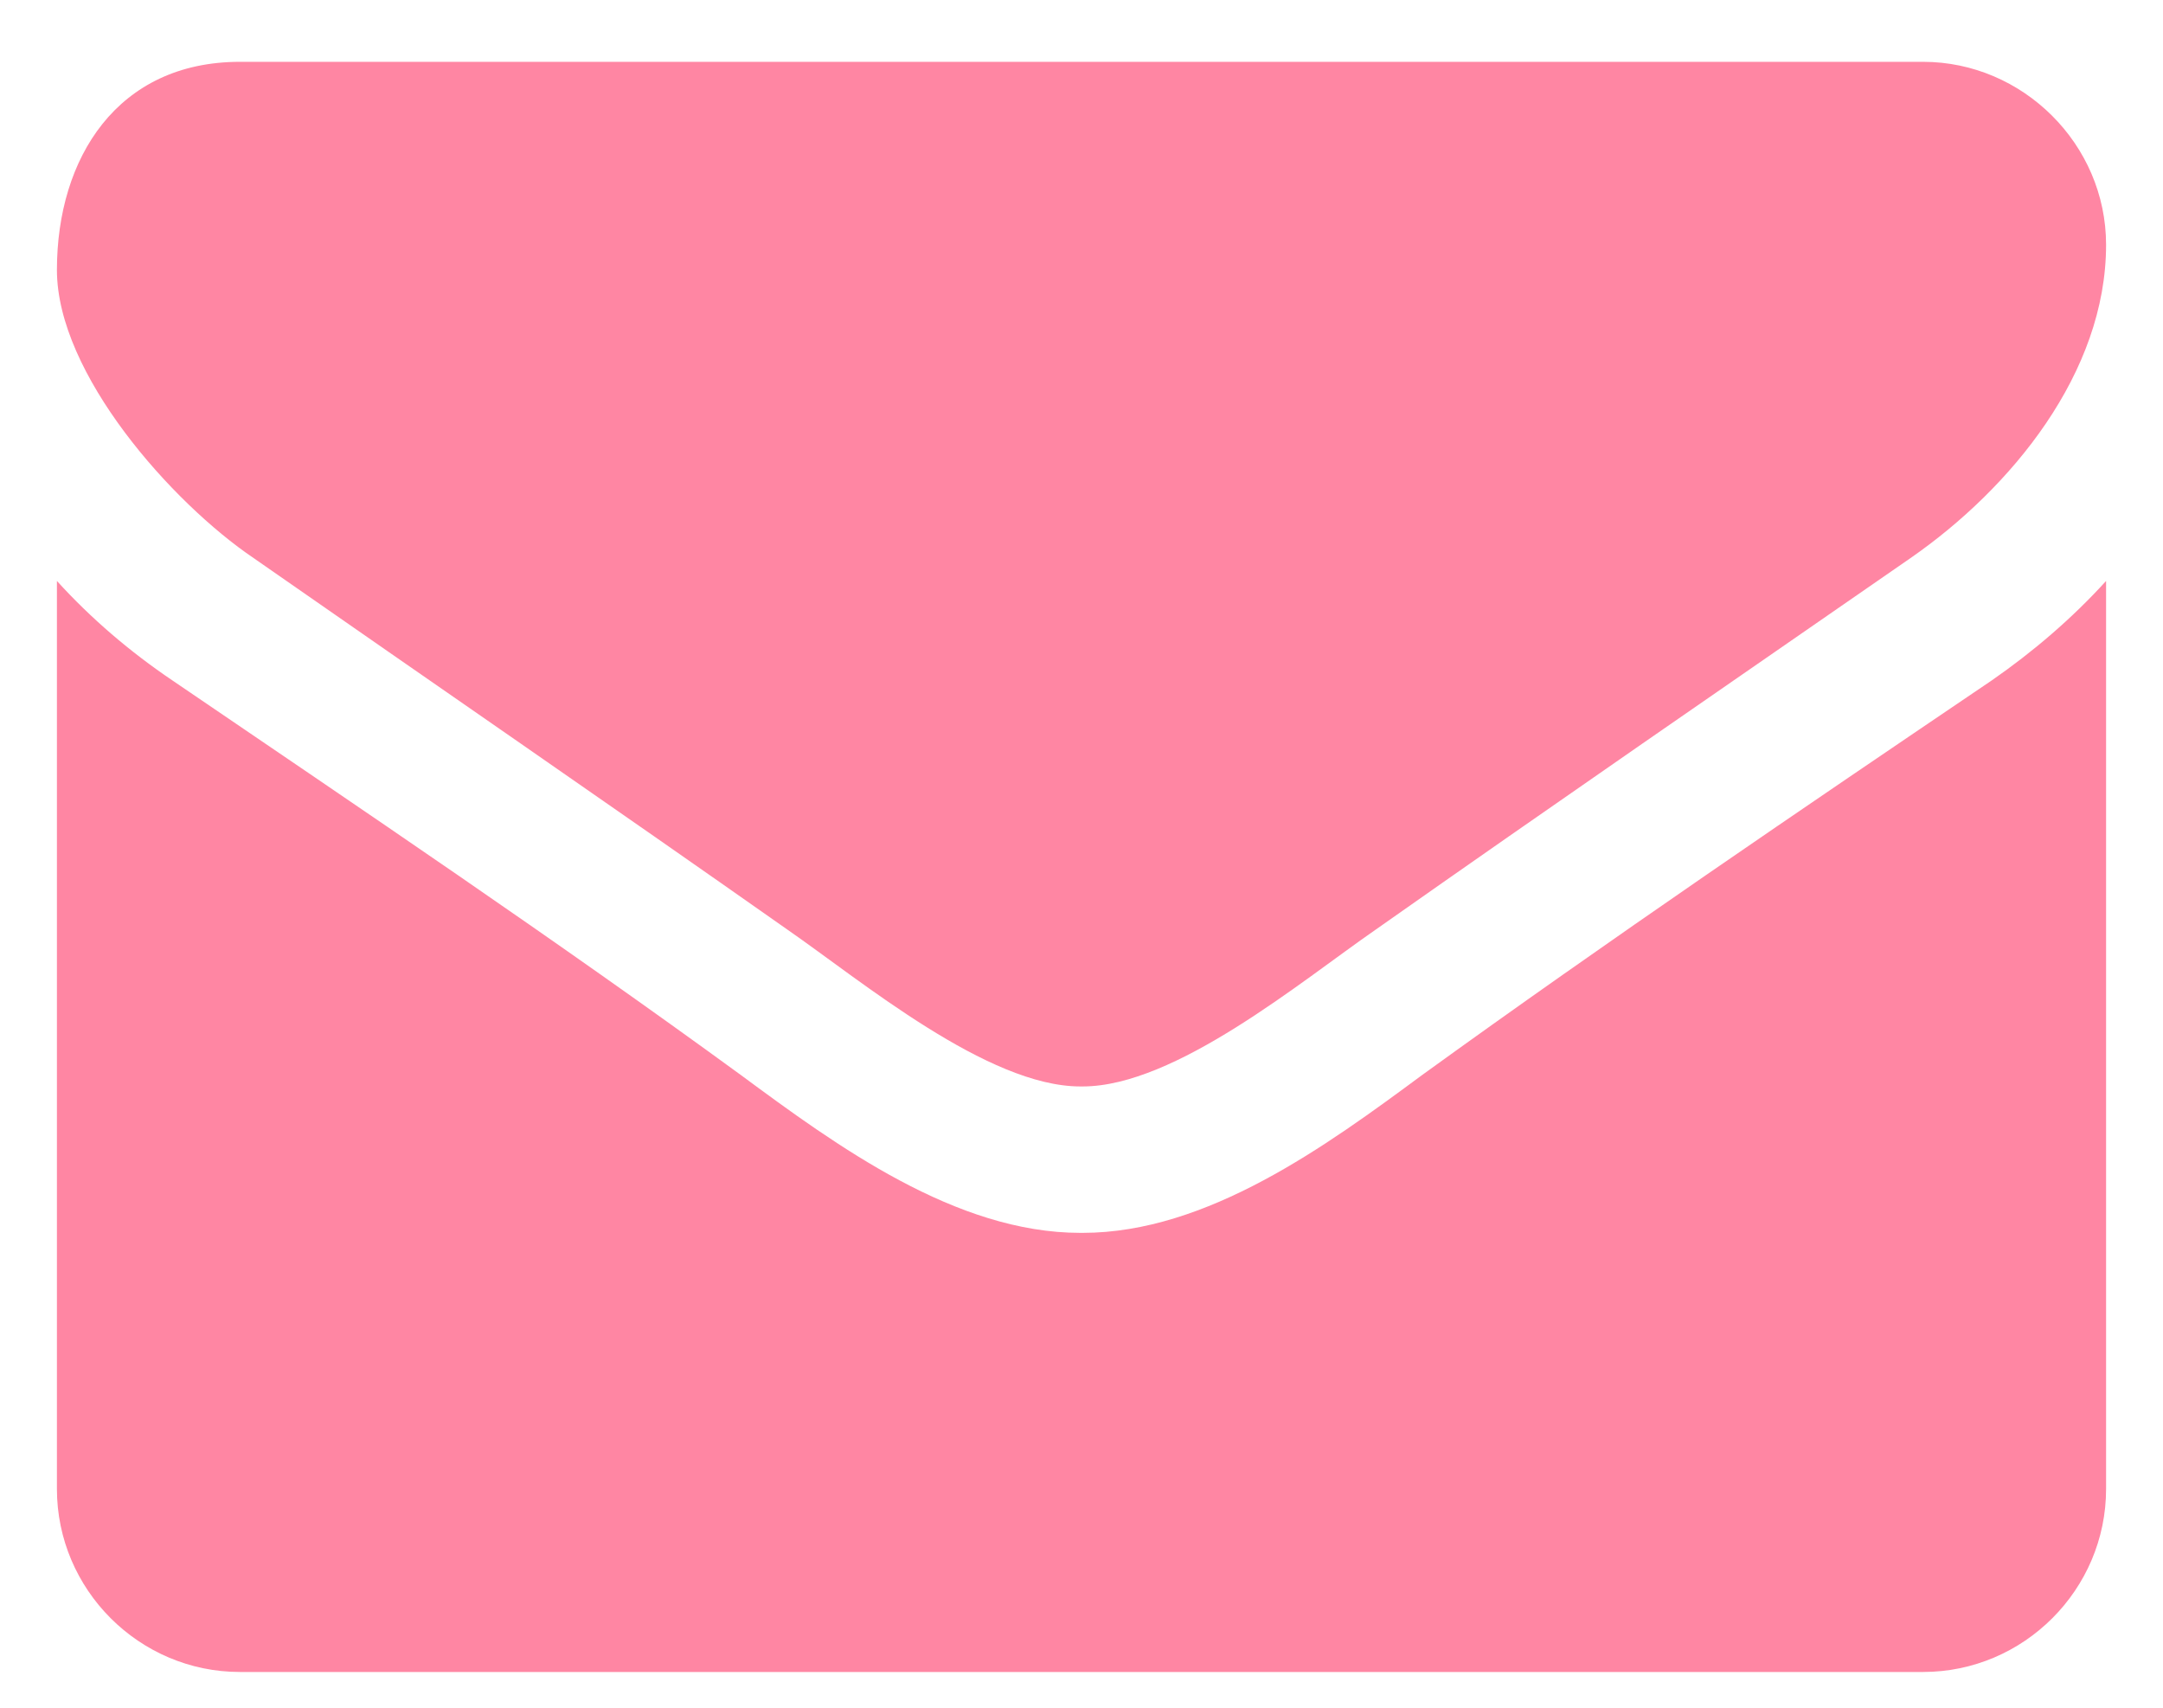 <svg width="19" height="15" viewBox="0 0 19 15" fill="none" xmlns="http://www.w3.org/2000/svg">
<path d="M18.5 5.103C18.199 5.434 17.857 5.726 17.495 5.977C15.818 7.112 14.131 8.257 12.493 9.442C11.65 10.065 10.605 10.829 9.51 10.829H9.5H9.49C8.395 10.829 7.35 10.065 6.507 9.442C4.869 8.247 3.182 7.112 1.515 5.977C1.143 5.726 0.801 5.434 0.5 5.103V13.079C0.5 13.962 1.223 14.686 2.107 14.686H16.893C17.777 14.686 18.5 13.962 18.5 13.079V5.103ZM18.5 2.15C18.5 1.266 17.767 0.543 16.893 0.543H2.107C1.032 0.543 0.5 1.387 0.5 2.371C0.5 3.285 1.515 4.42 2.228 4.902C3.785 5.987 5.362 7.072 6.919 8.167C7.571 8.619 8.676 9.543 9.49 9.543H9.5H9.51C10.324 9.543 11.429 8.619 12.082 8.167C13.638 7.072 15.215 5.987 16.782 4.902C17.666 4.289 18.5 3.275 18.5 2.15Z" fill="#FF86A3"/>
</svg>
